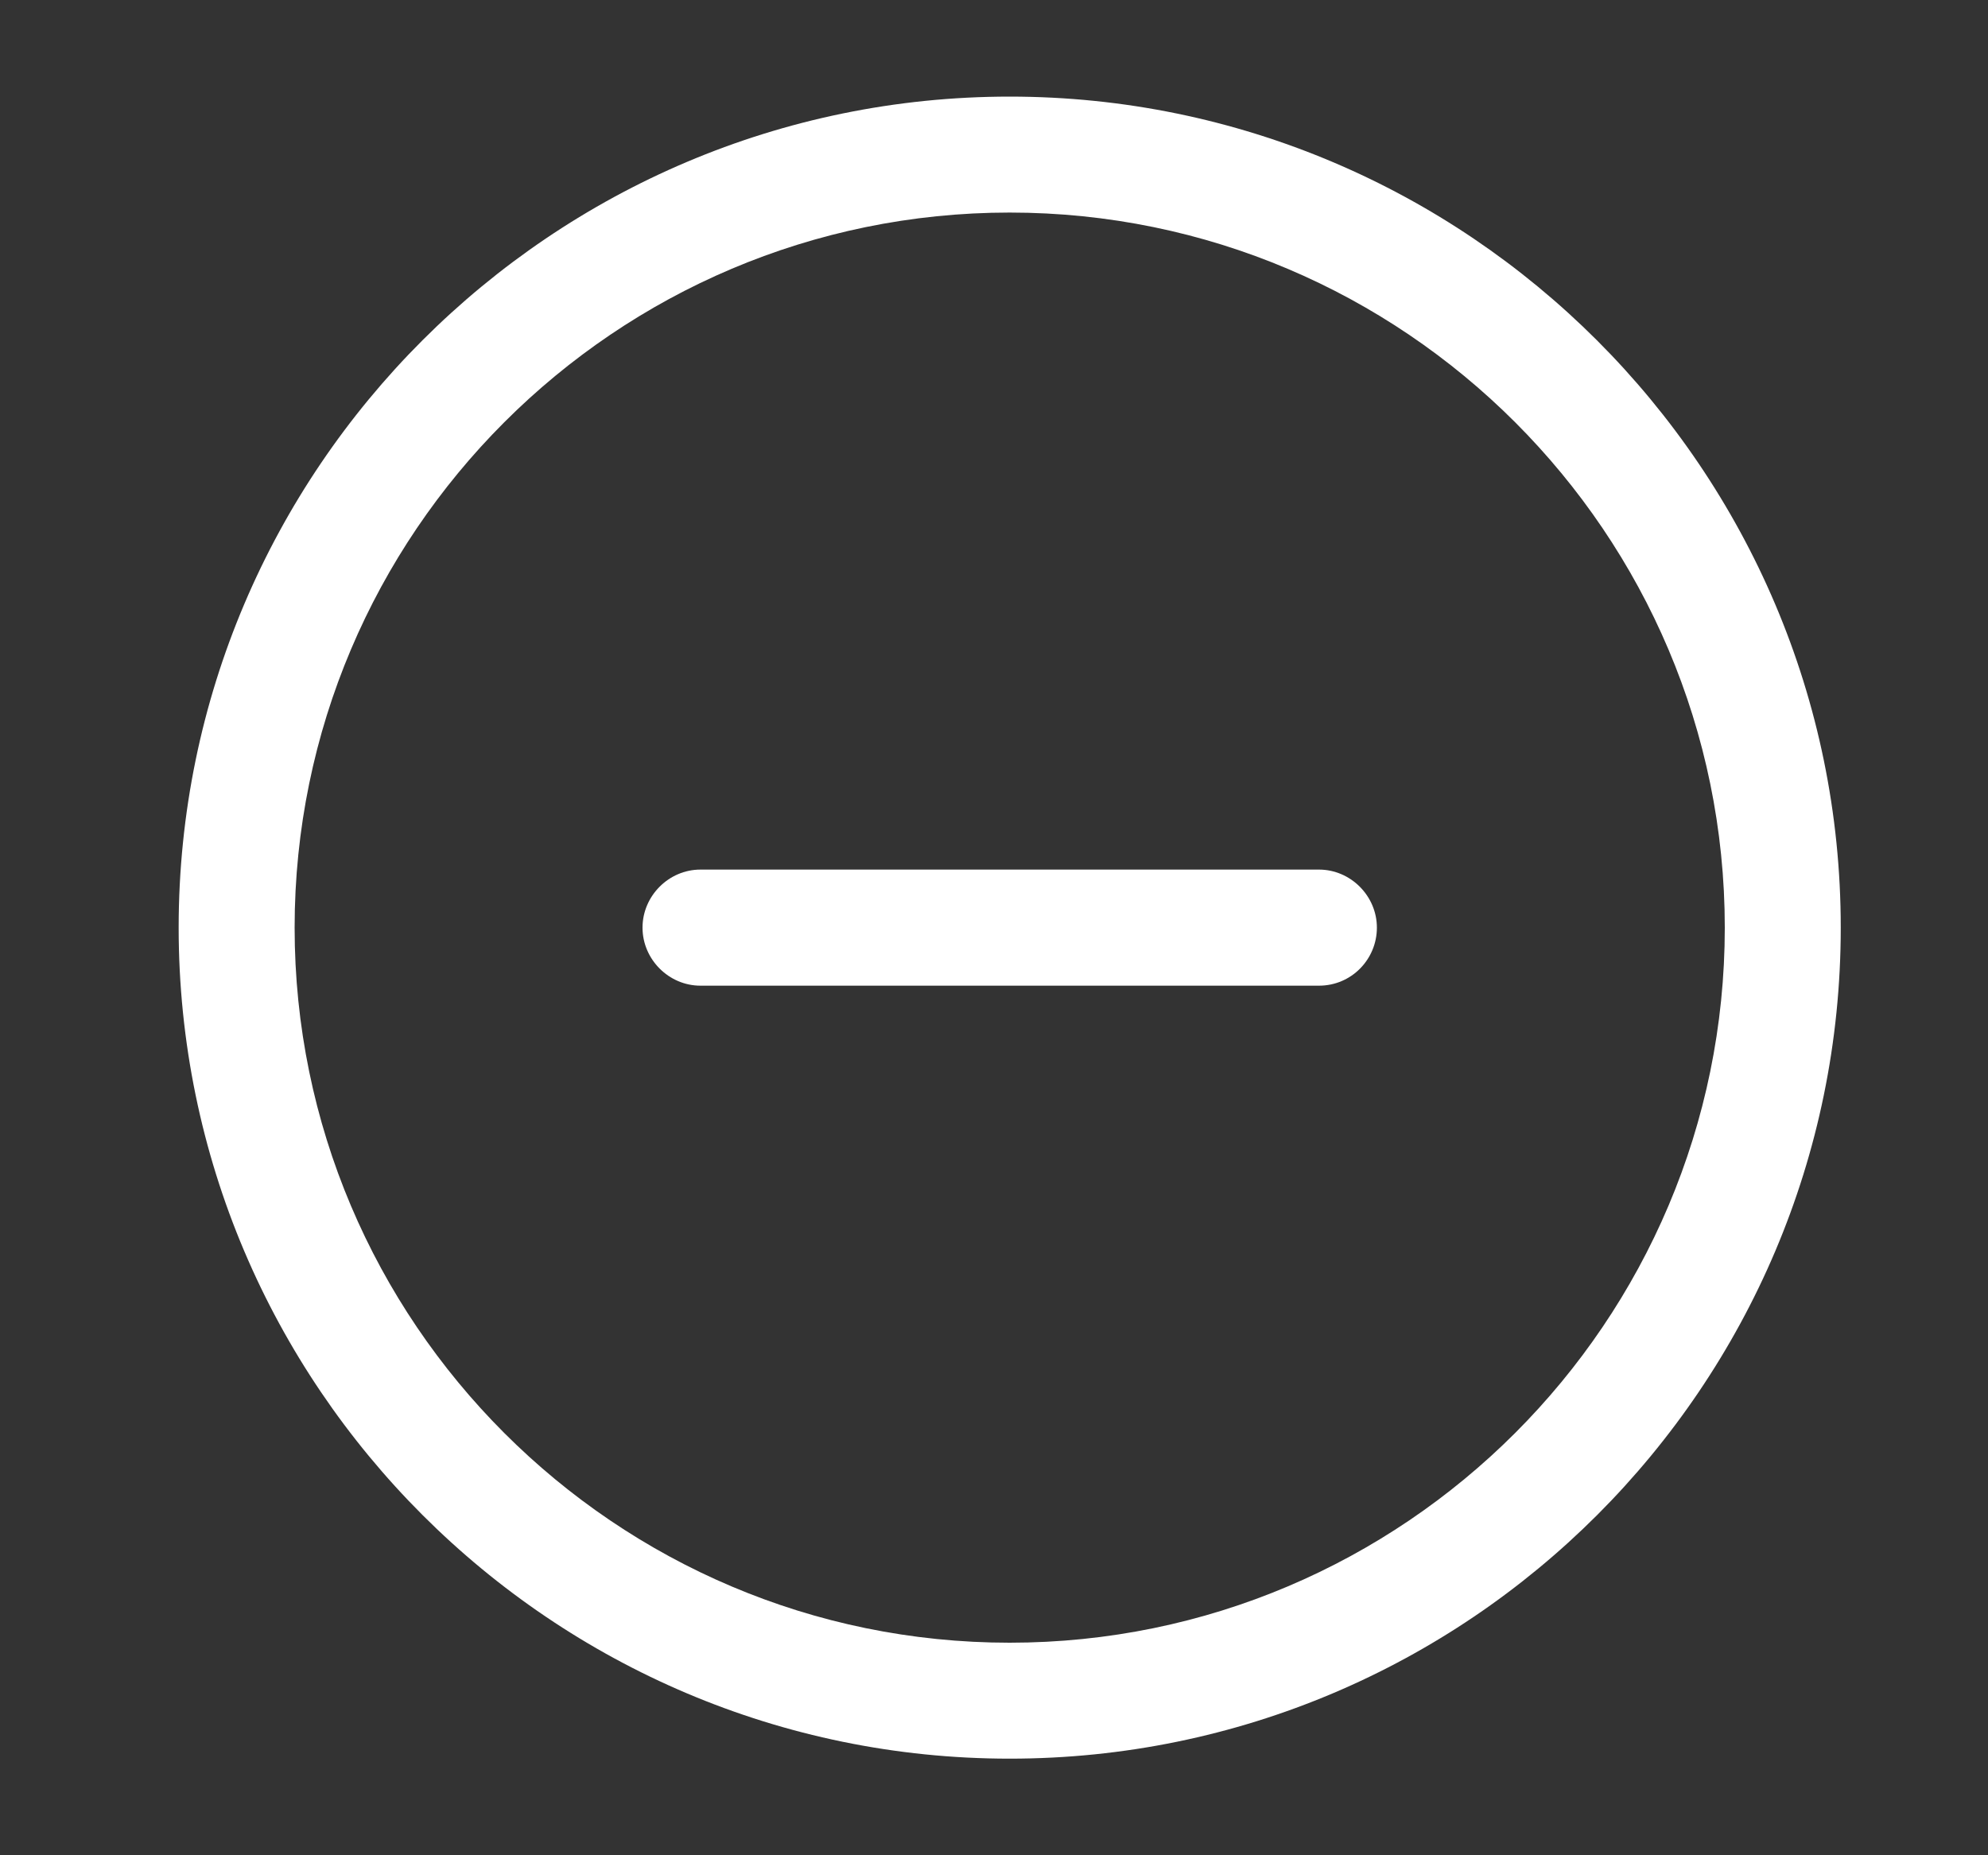 <svg width="15" height="14" viewBox="0 0 15 14" fill="none" xmlns="http://www.w3.org/2000/svg">
<rect x="0" y="0" width="15" height="14" fill="#333333" stroke="none"/>
<path d="M7.618 13.271C4.165 13.271 1.348 10.459 1.348 7C1.348 3.541 4.165 0.729 7.618 0.729C11.072 0.729 13.889 3.541 13.889 7C13.889 10.459 11.078 13.271 7.618 13.271ZM7.618 1.604C4.643 1.604 2.223 4.025 2.223 7C2.223 9.975 4.643 12.396 7.618 12.396C10.594 12.396 13.014 9.975 13.014 7C13.014 4.025 10.594 1.604 7.618 1.604Z" fill="white"/>
<path d="M9.952 7.438H5.285C5.046 7.438 4.848 7.239 4.848 7C4.848 6.761 5.046 6.562 5.285 6.562H9.952C10.191 6.562 10.389 6.761 10.389 7C10.389 7.239 10.197 7.438 9.952 7.438Z" fill="white"/>
</svg>
